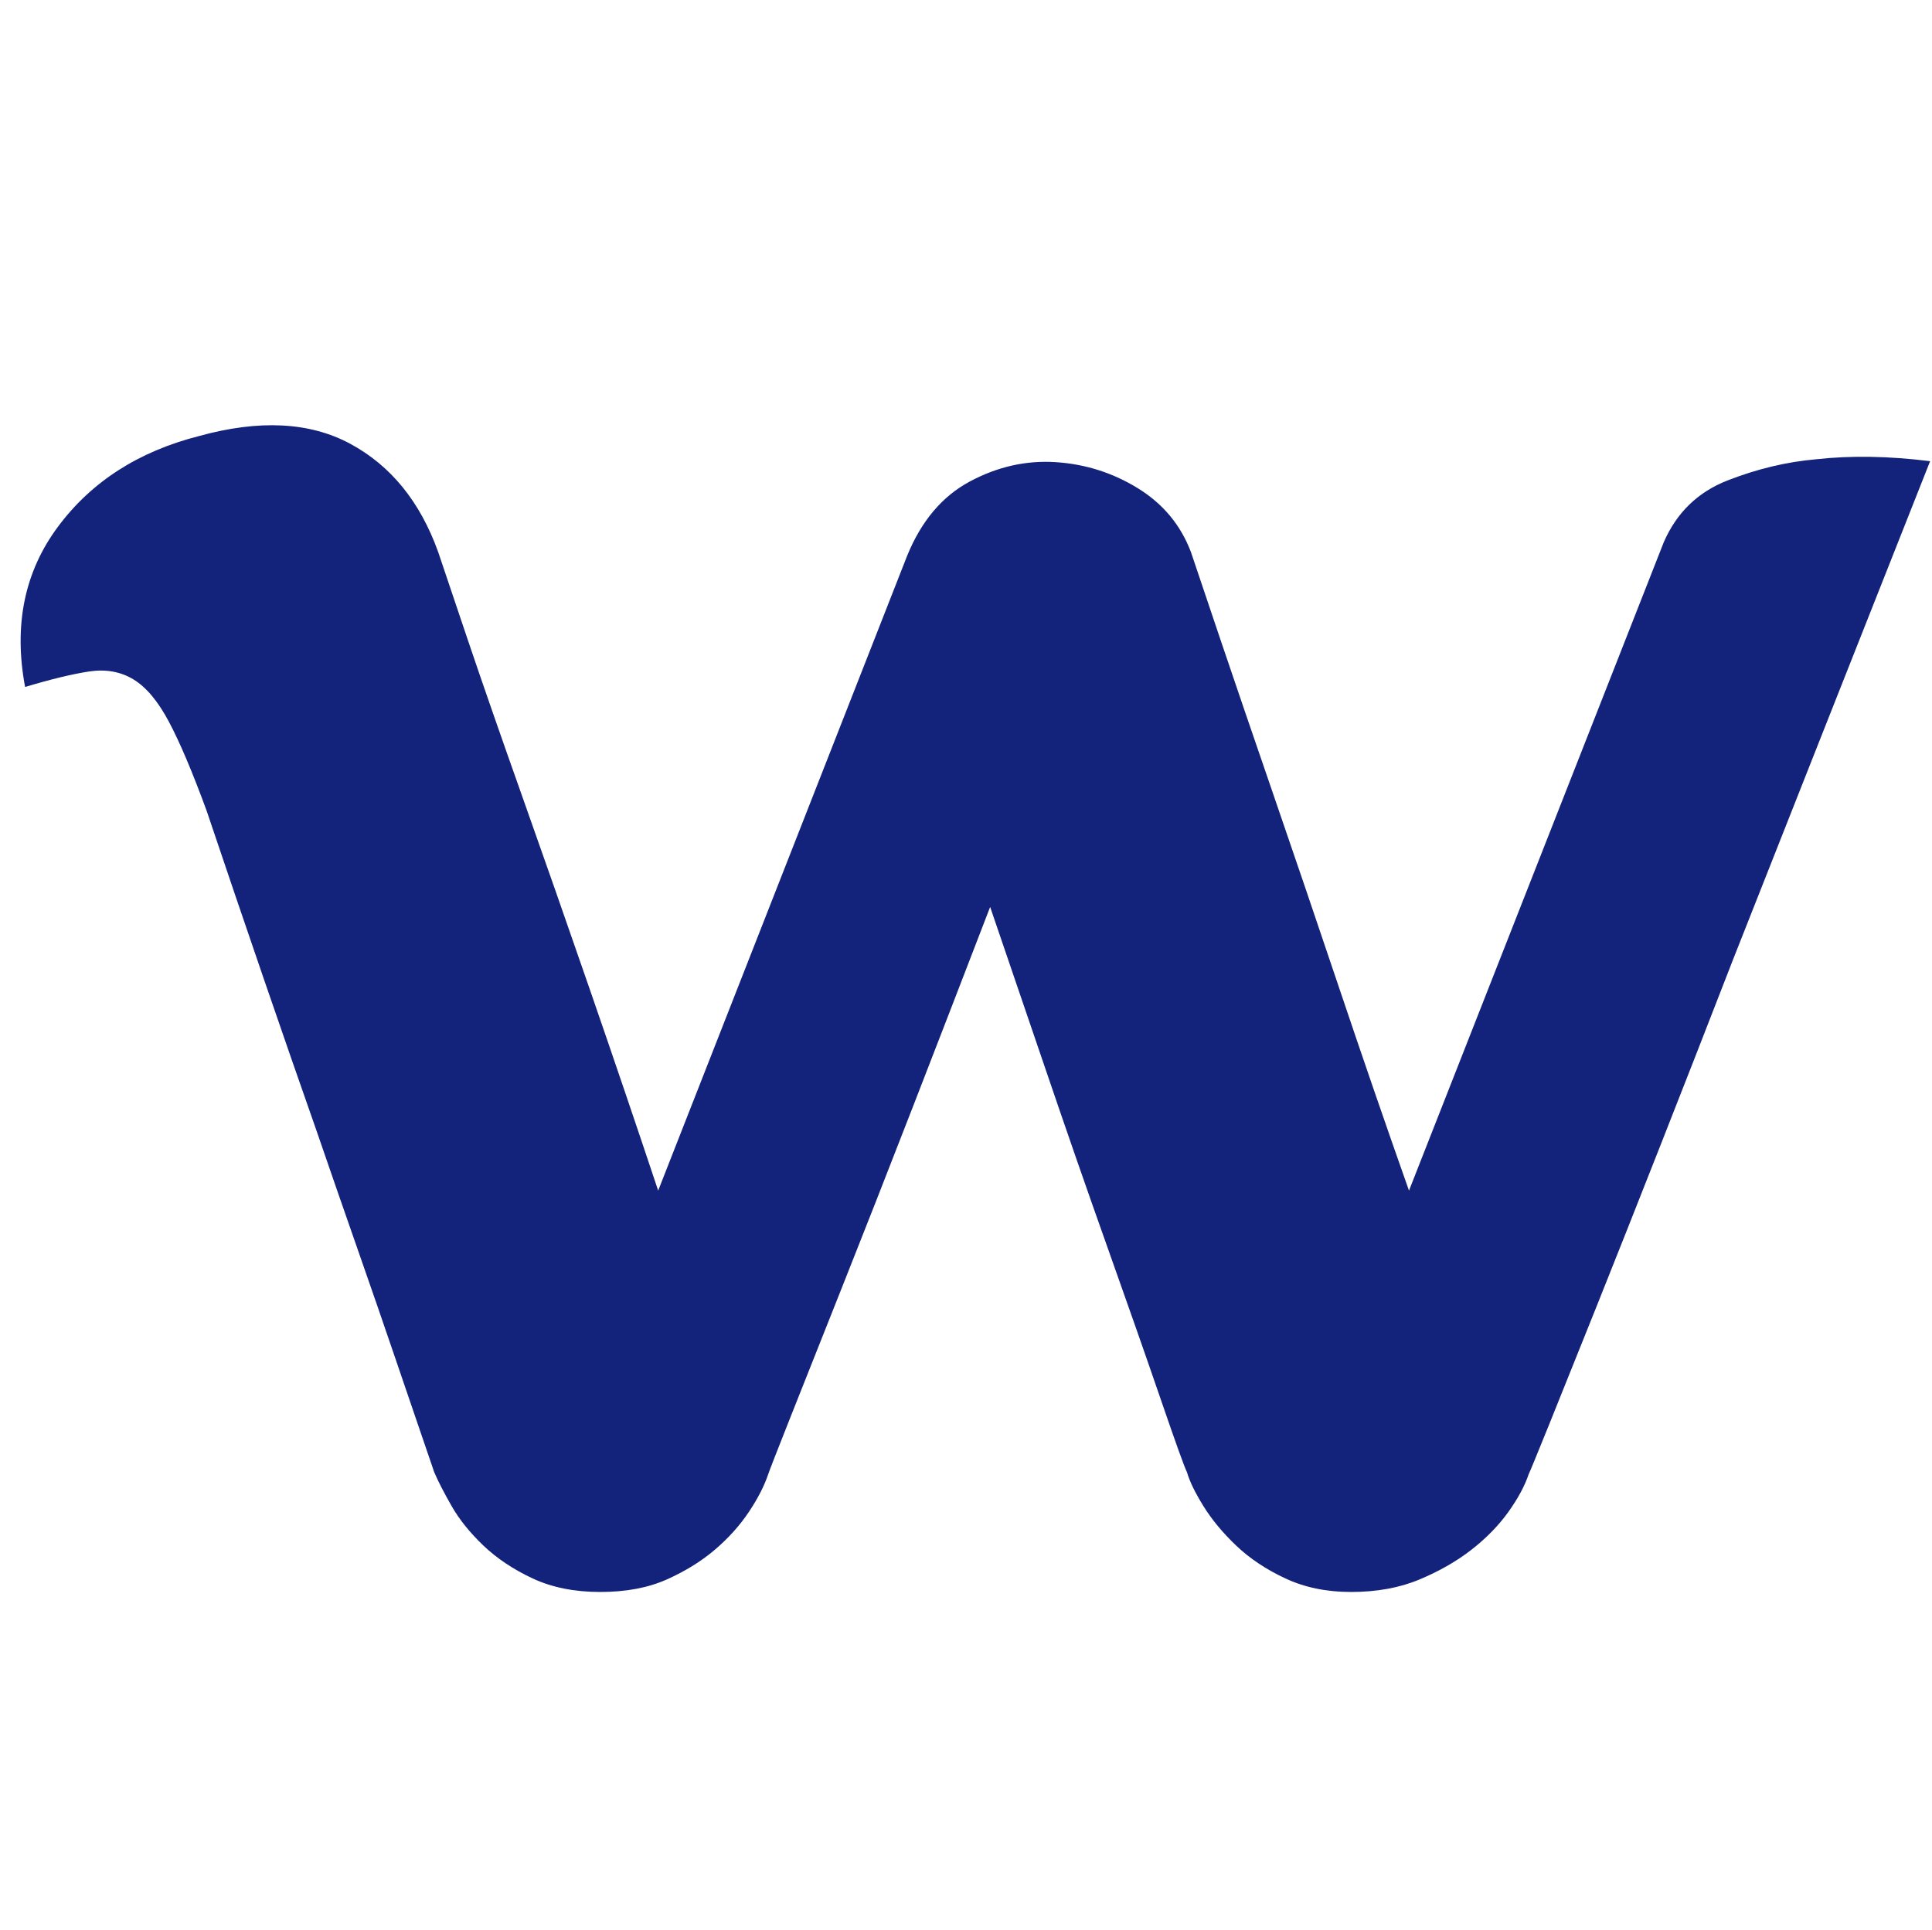 <?xml version="1.0" standalone="no"?><!DOCTYPE svg PUBLIC "-//W3C//DTD SVG 1.1//EN" "http://www.w3.org/Graphics/SVG/1.1/DTD/svg11.dtd"><svg t="1554444996199" class="icon" style="" viewBox="0 0 1025 1024" version="1.1" xmlns="http://www.w3.org/2000/svg" p-id="1604" xmlns:xlink="http://www.w3.org/1999/xlink" width="200.195" height="200"><defs><style type="text/css"></style></defs><path d="M882.688 287.744q10.24-23.552 33.792-32.768t47.104-11.264q27.648-3.072 60.416 1.024-58.368 147.456-104.448 264.192-19.456 50.176-38.4 98.304t-34.304 86.528-25.088 62.464-10.752 26.112q-3.072 9.216-10.752 19.968t-19.456 19.968-27.648 15.872-36.352 6.656q-19.456 0-34.816-7.168t-26.112-17.408-17.408-20.992-8.704-17.92q-2.048-4.096-13.824-38.4t-28.16-80.384-33.28-95.744-29.184-85.504q-20.48 53.248-40.96 105.984t-37.376 95.232-27.648 69.632-11.776 30.208q-3.072 9.216-10.24 19.968t-17.92 19.968-25.6 15.872-35.328 6.656-35.84-7.168-26.112-17.408-16.896-20.992-9.216-17.92q-1.024-3.072-6.656-19.456t-14.336-41.984-19.456-56.32-22.016-63.488q-26.624-75.776-58.368-169.984-11.264-30.72-19.968-47.104t-18.944-22.528-23.552-4.096-33.792 8.192q-9.216-49.152 17.408-84.992t74.752-48.128q48.128-13.312 80.384 4.096t46.592 57.344q4.096 12.288 15.872 47.104t28.672 82.432 35.84 102.4 36.352 107.008l132.096-336.896q11.264-27.648 33.28-39.424t45.568-10.24 43.52 13.824 28.16 33.792q4.096 12.288 15.872 47.104t28.16 82.432 34.816 102.4 36.864 107.008z" p-id="1605" fill="#13227a"></path></svg>